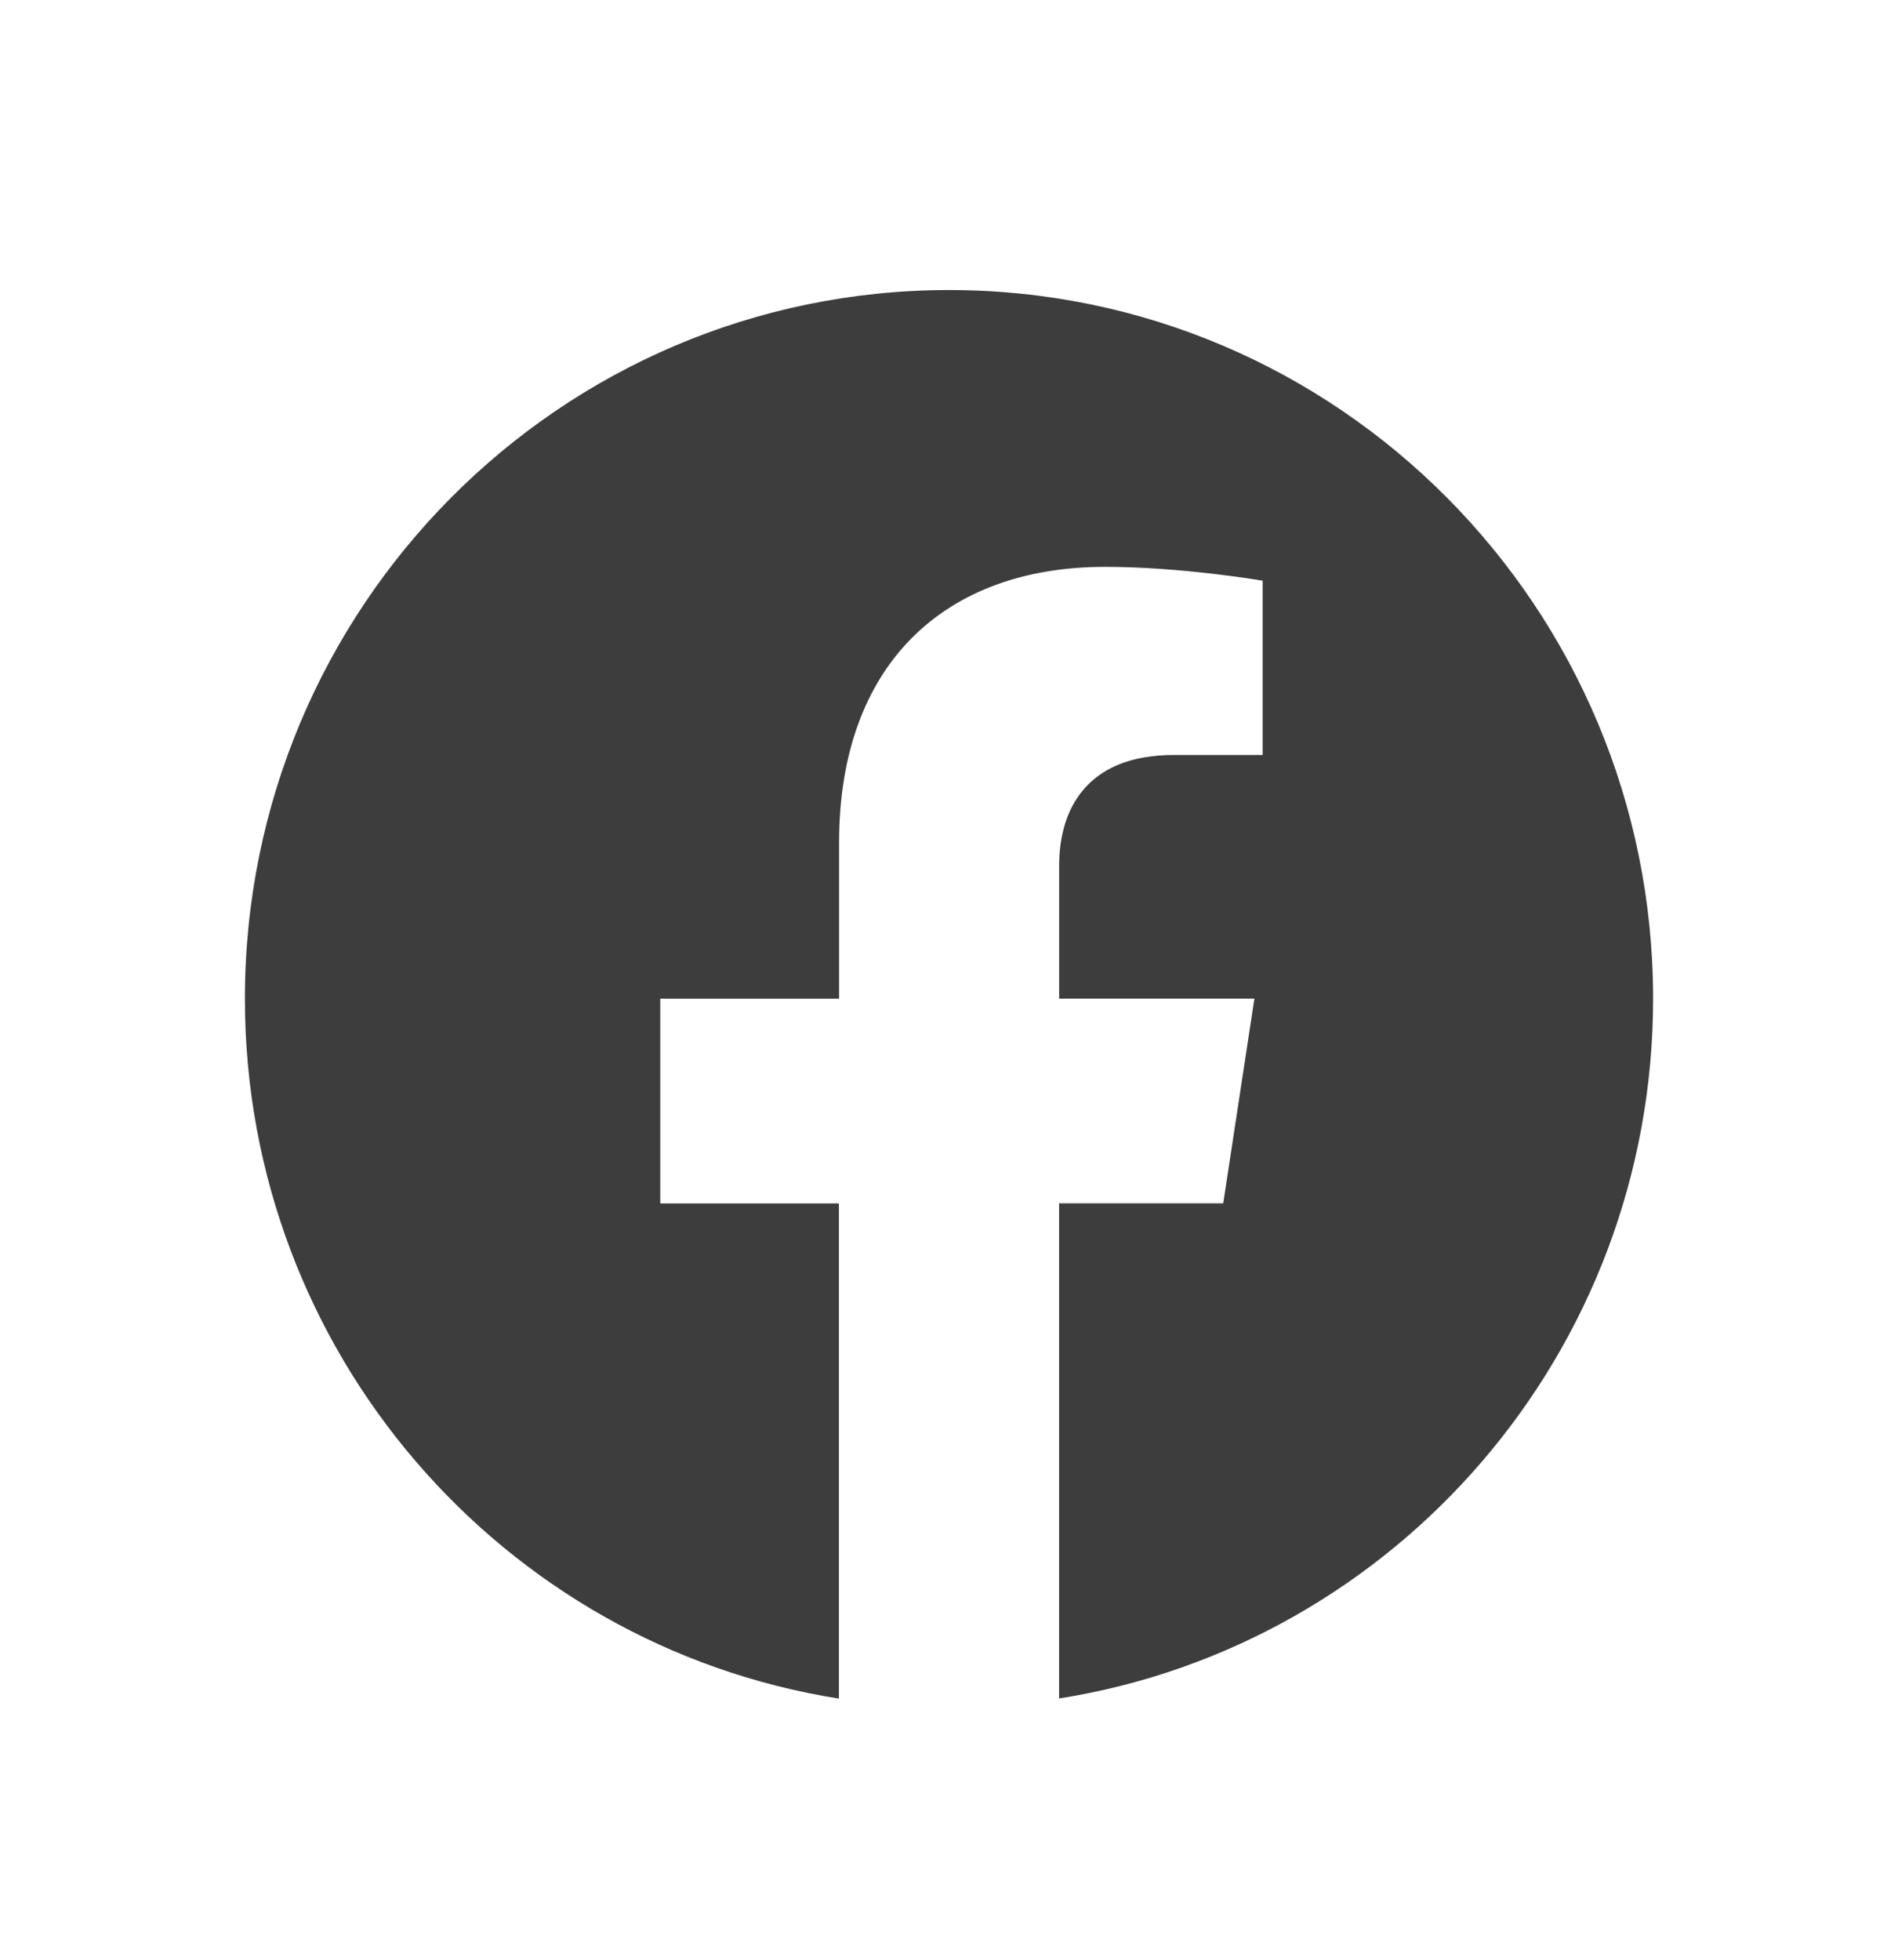 <svg width="31" height="32" viewBox="0 0 31 32" fill="none" xmlns="http://www.w3.org/2000/svg">
<g filter="url(#filter0_d_63_964)">
<path d="M27 12.306C27 5.916 21.852 0.736 15.501 0.736C9.148 0.737 4 5.916 4 12.308C4 18.081 8.206 22.868 13.702 23.736V15.651H10.784V12.308H13.705V9.756C13.705 6.857 15.422 5.256 18.048 5.256C19.308 5.256 20.623 5.482 20.623 5.482V8.328H19.172C17.745 8.328 17.299 9.22 17.299 10.136V12.306H20.488L19.979 15.649H17.298V23.734C22.794 22.866 27 18.08 27 12.306Z" fill="#3D3D3D"/>
</g>
<defs>
<filter id="filter0_d_63_964" x="0" y="0.736" width="31" height="31" filterUnits="userSpaceOnUse" color-interpolation-filters="sRGB">
<feFlood flood-opacity="0" result="BackgroundImageFix"/>
<feColorMatrix in="SourceAlpha" type="matrix" values="0 0 0 0 0 0 0 0 0 0 0 0 0 0 0 0 0 0 127 0" result="hardAlpha"/>
<feOffset dy="4"/>
<feGaussianBlur stdDeviation="2"/>
<feComposite in2="hardAlpha" operator="out"/>
<feColorMatrix type="matrix" values="0 0 0 0 0 0 0 0 0 0 0 0 0 0 0 0 0 0 0.25 0"/>
<feBlend mode="normal" in2="BackgroundImageFix" result="effect1_dropShadow_63_964"/>
<feBlend mode="normal" in="SourceGraphic" in2="effect1_dropShadow_63_964" result="shape"/>
</filter>
</defs>
</svg>
